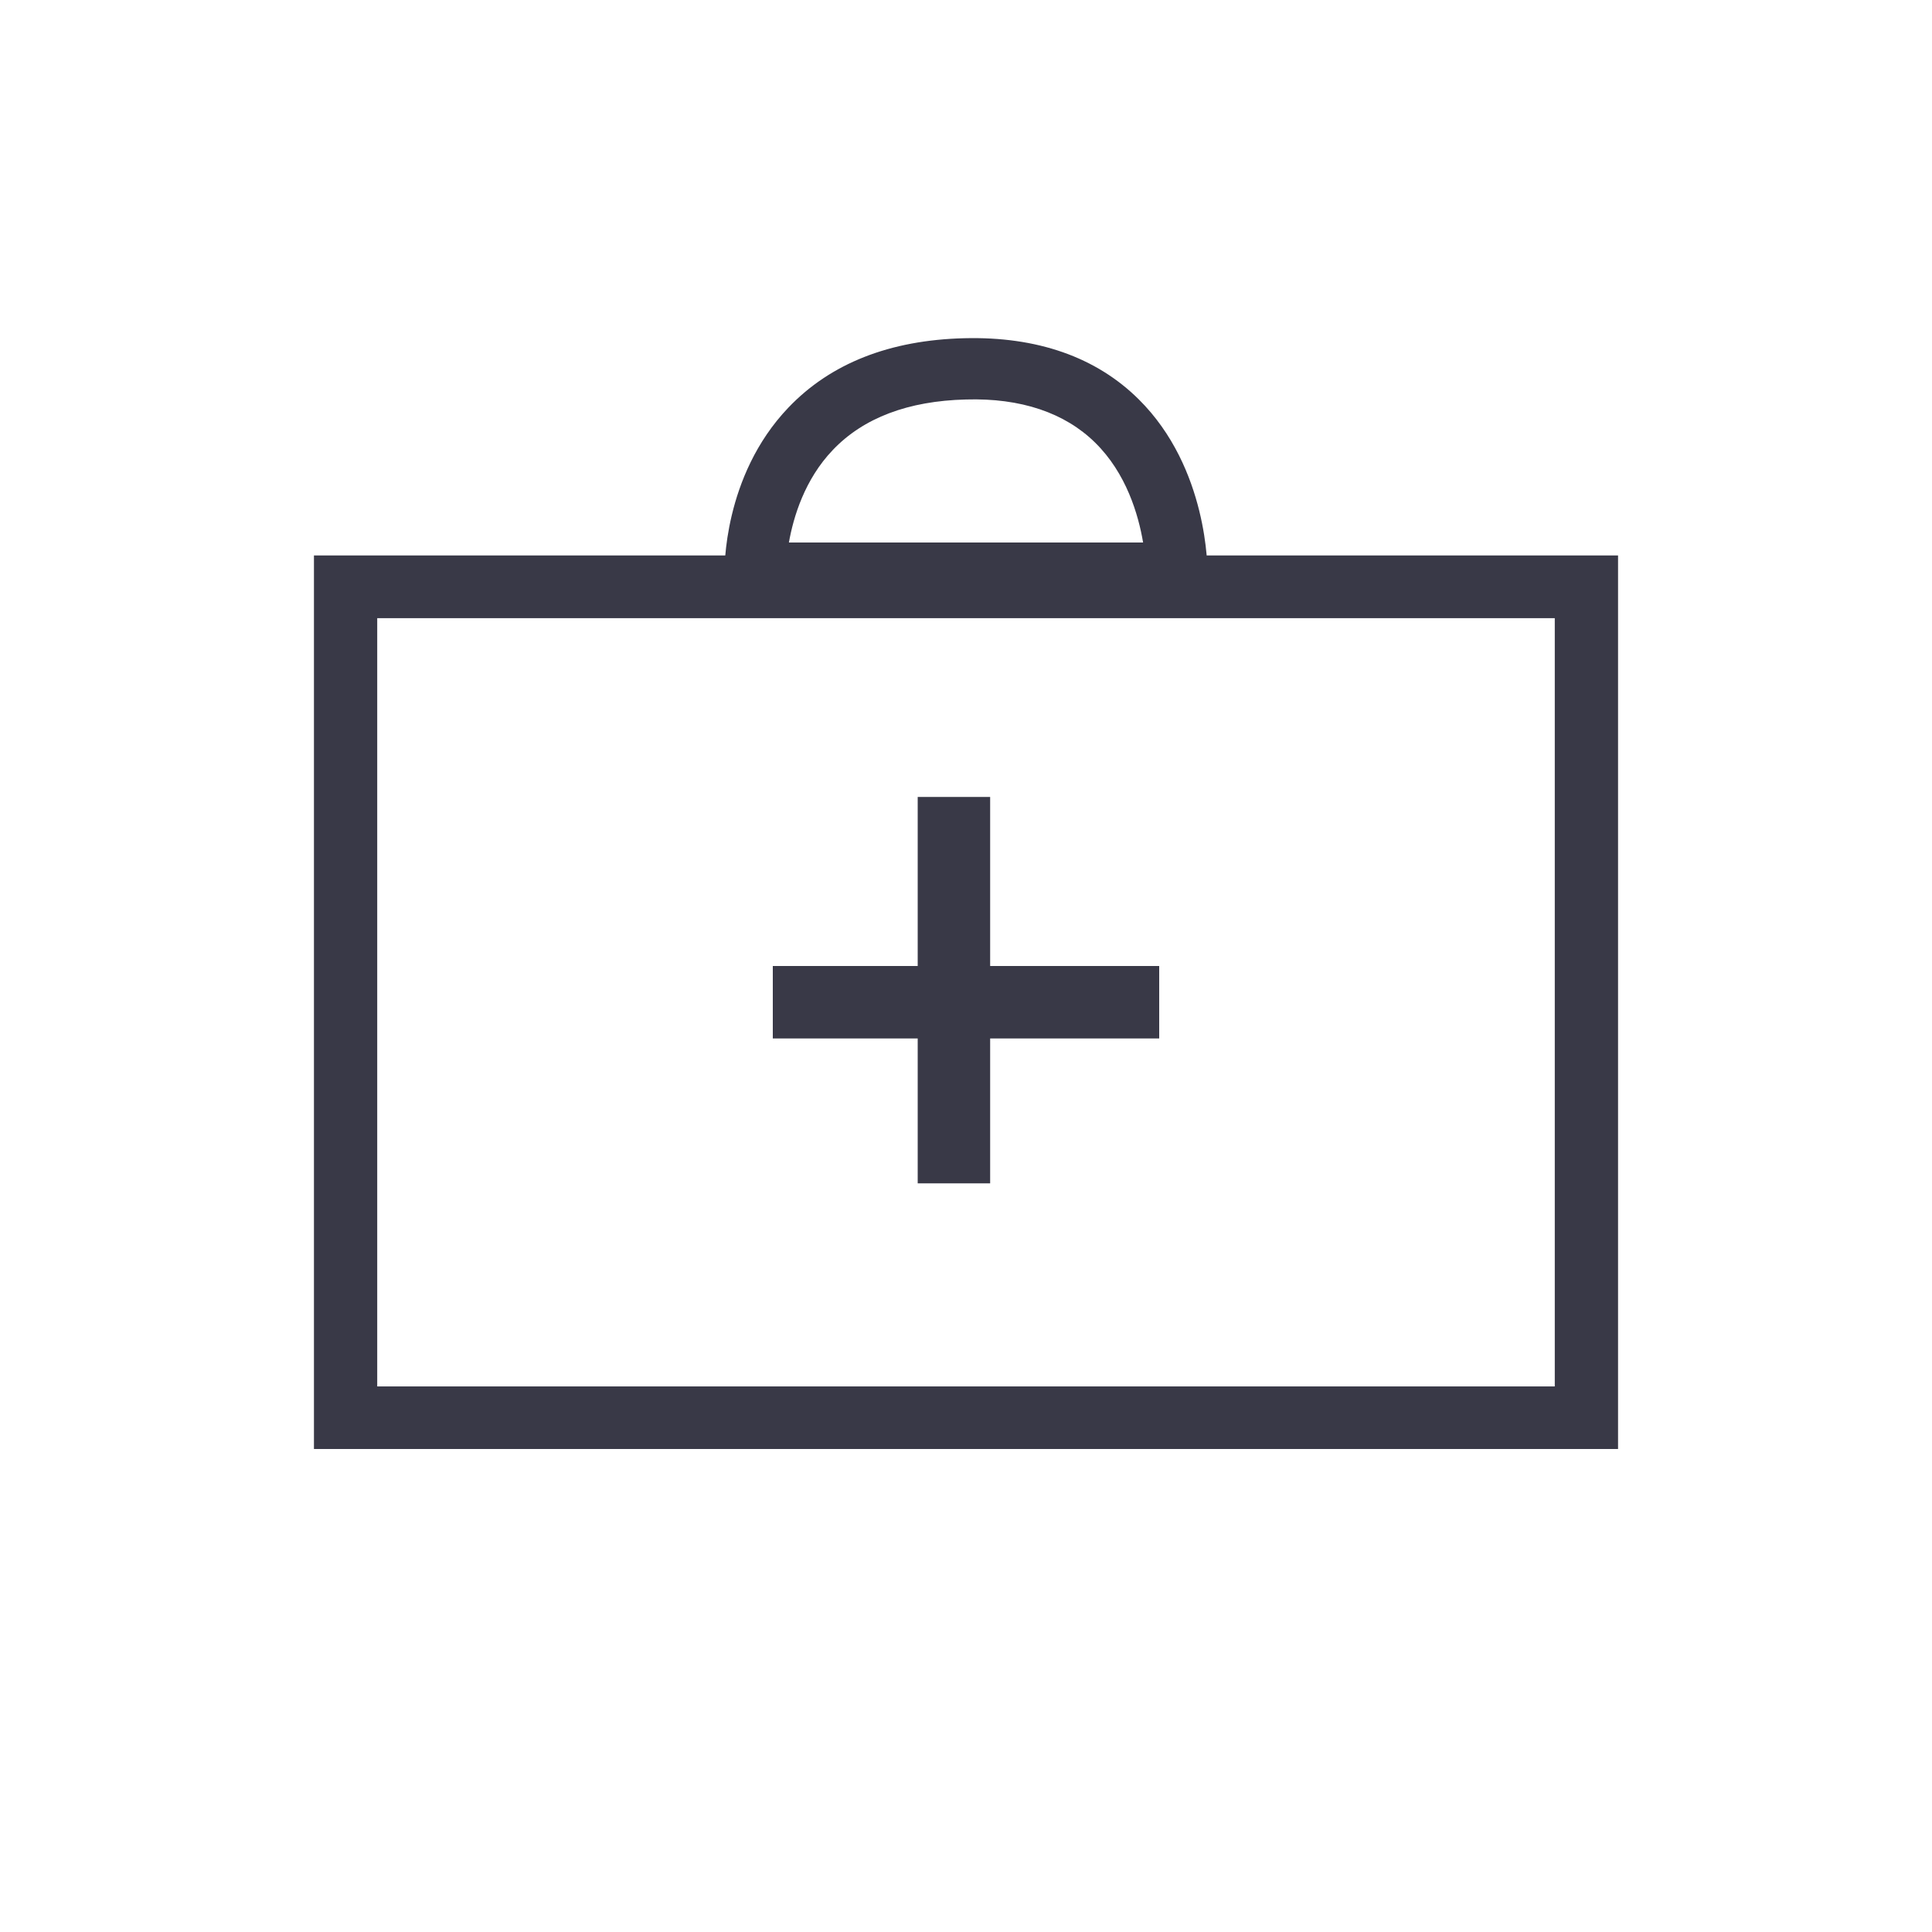 <?xml version="1.0" encoding="UTF-8"?>
<svg width="80px" height="80px" viewBox="0 0 80 80" version="1.1" xmlns="http://www.w3.org/2000/svg" xmlns:xlink="http://www.w3.org/1999/xlink">
    <!-- Generator: Sketch 63.1 (92452) - https://sketch.com -->
    <title>Health Insurance</title>
    <desc>Created with Sketch.</desc>
    <g id="Health-Insurance" stroke="none" stroke-width="1" fill="none" fill-rule="evenodd">
        <g id="Group-7-Copy-2" transform="translate(13, 14)" fill="#393947">
            <path d="M2.62,43.409 L51.38,43.409 L51.38,11.597 L2.62,11.597 L2.62,43.409 Z M54,46 L0,46 L0,9 L54,9 L54,46 Z" id="Fill-75"></path>
            <polygon id="Fill-76" points="25 35 28 35 28 19 25 19"></polygon>
            <polygon id="Fill-77" points="19 29 35 29 35 26 19 26"></polygon>
            <path d="M19.667,8.463 L34.333,8.463 C34.139,7.312 33.639,5.595 32.346,4.327 C31.09,3.092 29.273,2.474 26.996,2.542 C24.605,2.601 22.752,3.303 21.487,4.631 C20.32,5.849 19.854,7.405 19.667,8.463 L19.667,8.463 Z M36.98,11 L17.033,11 L17.001,9.765 C16.997,9.604 16.929,5.722 19.644,2.88 C21.392,1.045 23.845,0.081 26.934,0.005 C29.942,-0.071 32.385,0.783 34.151,2.534 C37.036,5.392 37.002,9.579 37,9.757 L36.98,11 Z" id="Fill-78"></path>
        </g>
    </g>
</svg>